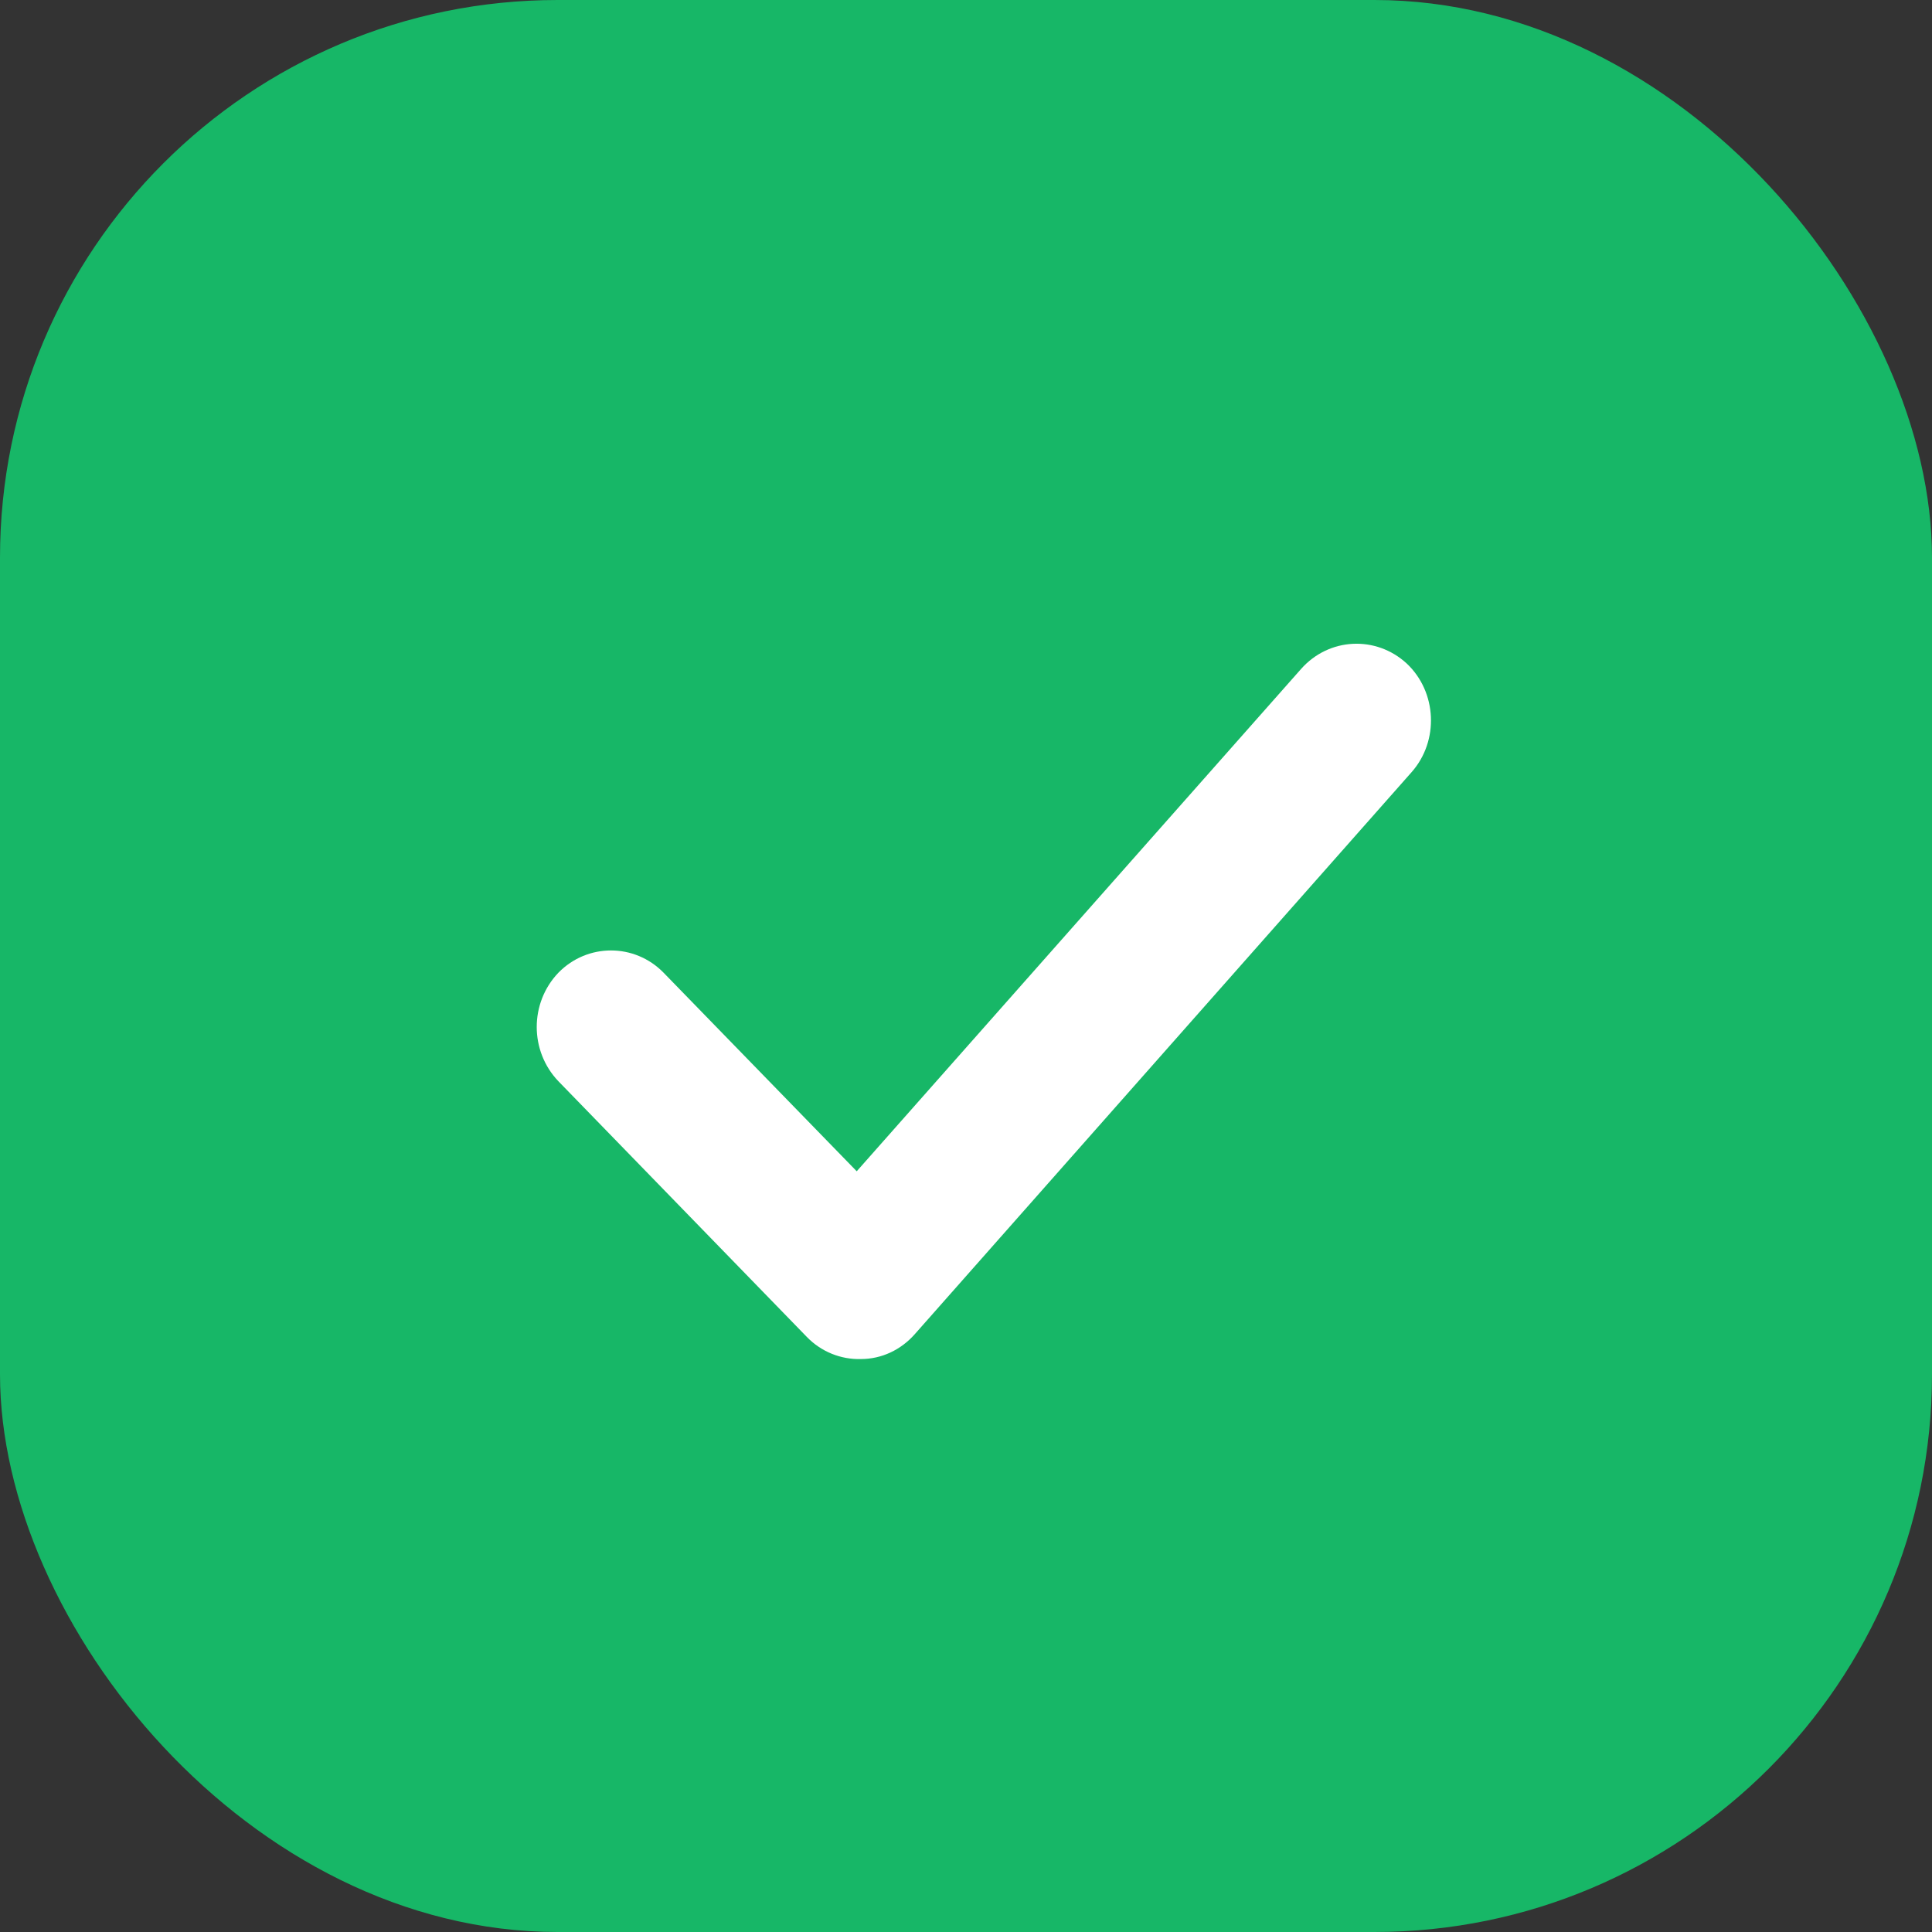 <svg width="32" height="32" viewBox="0 0 32 32" fill="none" xmlns="http://www.w3.org/2000/svg" xmlns:xlink="http://www.w3.org/1999/xlink">
	<rect x="0" y="0" width="32" height="32" fill="#333333" stroke="none"/>
	<desc>
			Created with Pixso.
	</desc>
	<defs/>
	<rect id="Rectangle 215" rx="9.236" width="32" height="32" fill="#17B767" fill-opacity="1"/>
	<path id="Vector 78 (Stroke)" d="M23.3 10.99C23.8 11.46 23.84 12.27 23.38 12.79L15.15 22.1C14.92 22.36 14.6 22.51 14.26 22.51C13.93 22.52 13.6 22.39 13.36 22.14L9.25 17.91C8.77 17.41 8.77 16.61 9.25 16.11C9.73 15.62 10.51 15.62 10.99 16.11L14.19 19.4L21.55 11.08C22.01 10.56 22.79 10.52 23.3 10.99Z" fill="#FFFFFF" fill-opacity="1" fill-rule="evenodd"/>
</svg>
